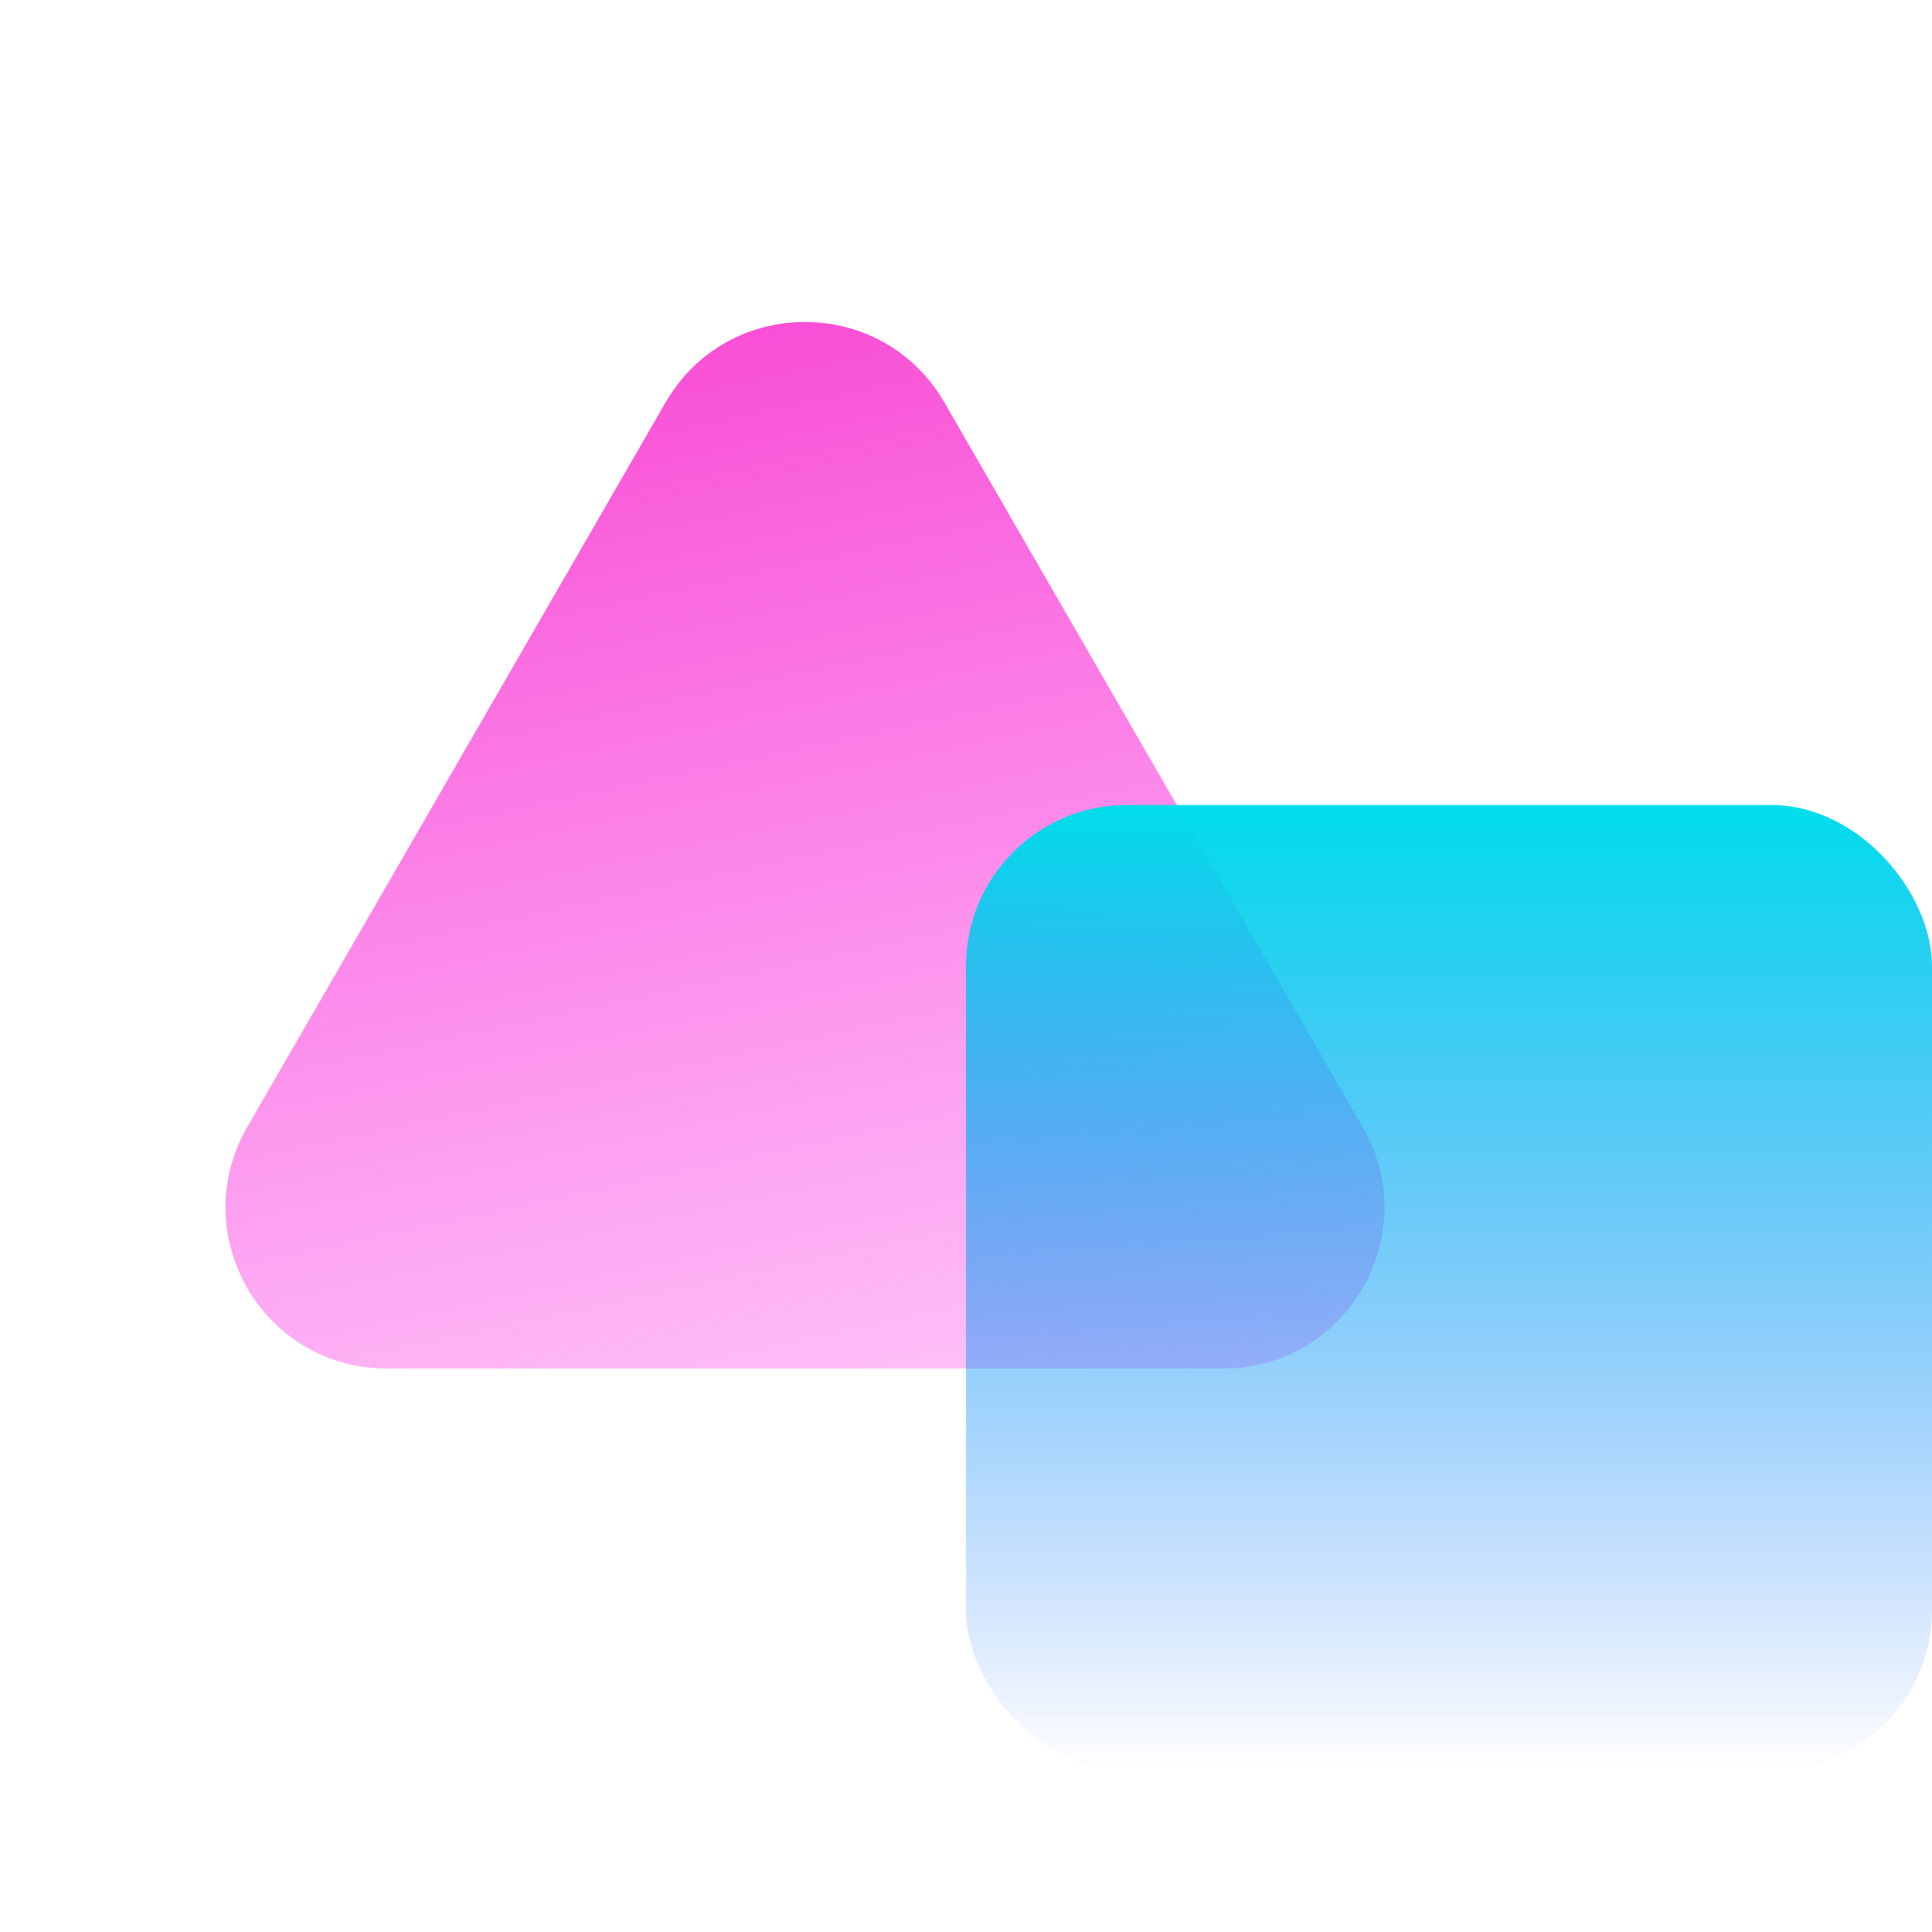 <svg width="48" height="48" viewBox="0 0 48 48" fill="none" xmlns="http://www.w3.org/2000/svg">
<path d="M16.536 10C18.076 7.333 21.924 7.333 23.464 10L33.856 28C35.396 30.667 33.471 34 30.392 34H9.608C6.529 34 4.604 30.667 6.144 28L16.536 10Z" fill="url(#paint0_linear_310_3197)"/>
<rect x="24" y="20" width="24" height="24" rx="4" fill="url(#paint1_linear_310_3197)"/>
<defs>
<linearGradient id="paint0_linear_310_3197" x1="17.423" y1="-10.11" x2="29.95" y2="48.694" gradientUnits="userSpaceOnUse">
<stop stop-color="#F100AE"/>
<stop offset="1" stop-color="#FF0BF5" stop-opacity="0"/>
</linearGradient>
<linearGradient id="paint1_linear_310_3197" x1="36" y1="20" x2="36" y2="44" gradientUnits="userSpaceOnUse">
<stop stop-color="#00DDEB"/>
<stop offset="1" stop-color="#0057FF" stop-opacity="0"/>
</linearGradient>
</defs>
</svg>
